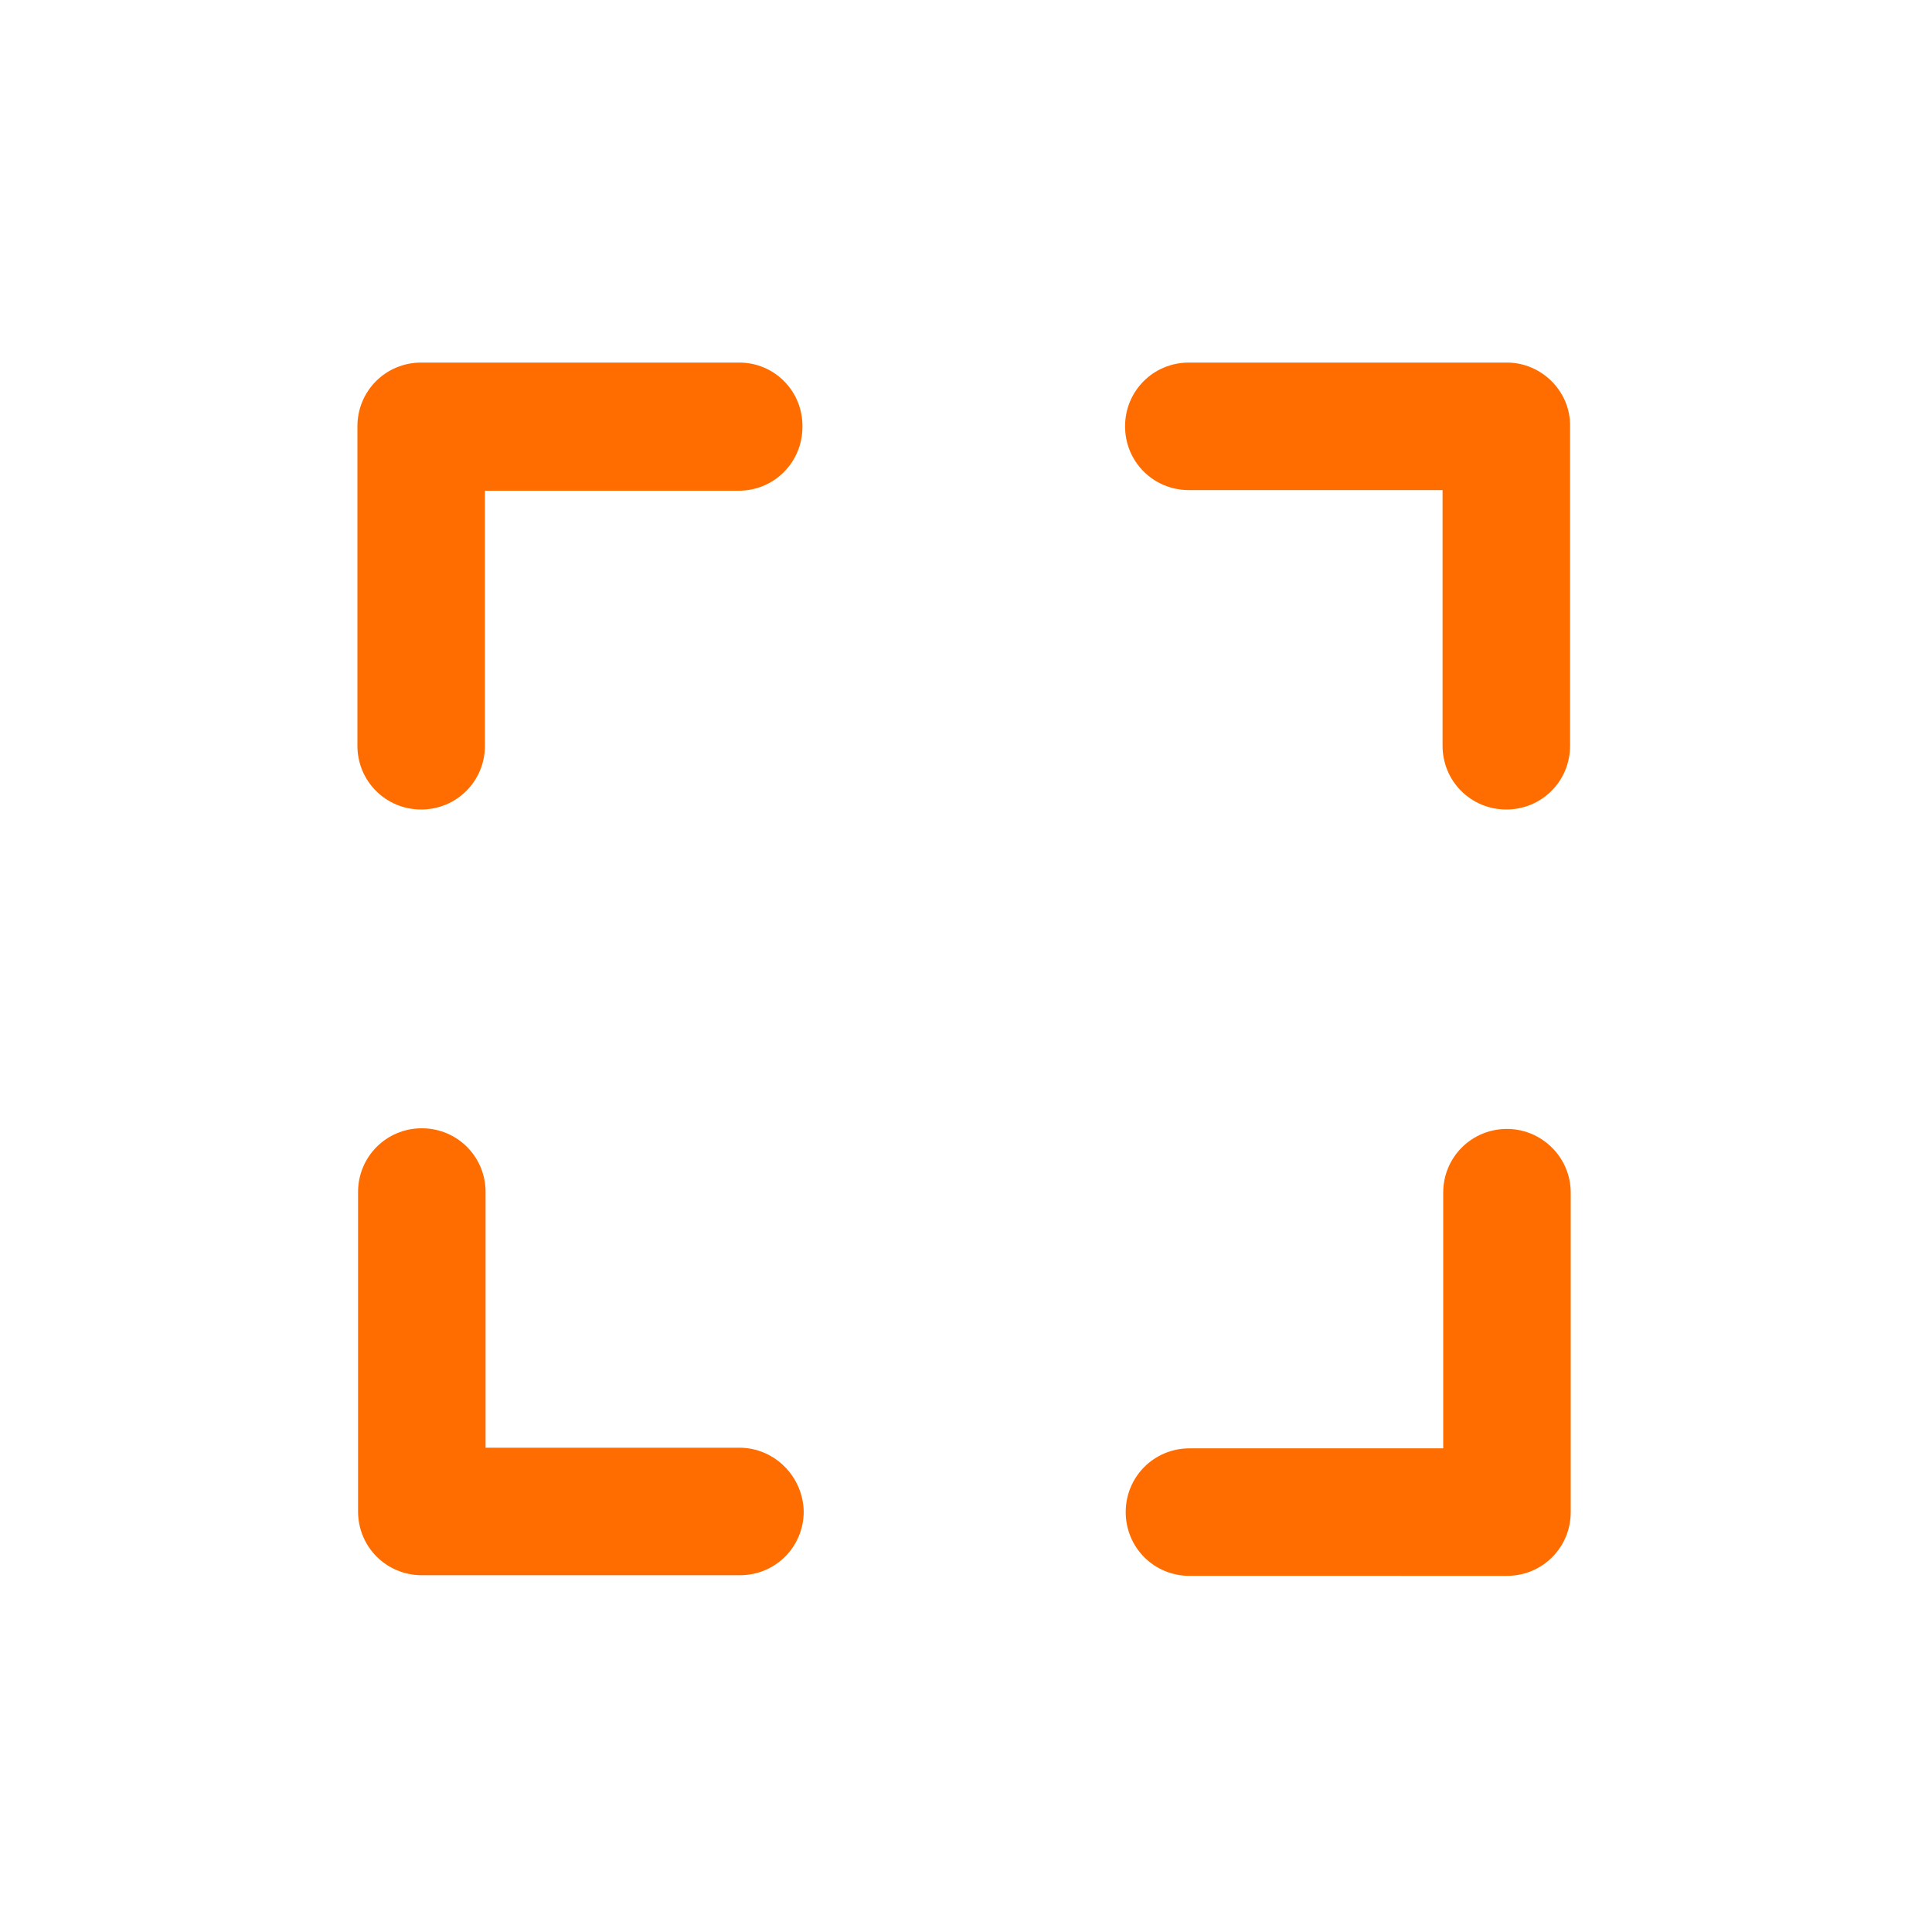<?xml version="1.0" encoding="utf-8"?>
<!-- Generator: Adobe Illustrator 21.0.0, SVG Export Plug-In . SVG Version: 6.00 Build 0)  -->
<svg version="1.1" id="Layer_1" xmlns="http://www.w3.org/2000/svg" xmlns:xlink="http://www.w3.org/1999/xlink" x="0px" y="0px"
	 viewBox="0 0 300 300" style="enable-background:new 0 0 300 300;" xml:space="preserve">
	 <style type="text/css">
	#Layer_1{fill:#FF6D00;}
</style>
<g>
	<path d="M114.8,56.3H65.4c-5.5,0-9.9,4.4-9.9,9.9v49.6c0,5.5,4.4,9.9,9.9,9.9c5.5,0,9.9-4.4,9.9-9.9V76.2h39.4
		c5.5,0,9.9-4.4,9.9-9.9C124.7,60.8,120.3,56.3,114.8,56.3z"/>
	<path d="M234,56.3h-49.4c-5.5,0-9.9,4.4-9.9,9.9c0,5.5,4.4,9.9,9.9,9.9h39.4v39.7c0,5.5,4.4,9.9,9.9,9.9c5.5,0,9.9-4.4,9.9-9.9
		V66.2C243.9,60.8,239.4,56.3,234,56.3z"/>
	<path d="M114.8,224.8H75.4v-39.7c0-5.5-4.4-9.9-9.9-9.9c-5.5,0-9.9,4.4-9.9,9.9v49.6c0,5.5,4.4,9.9,9.9,9.9h49.4
		c5.5,0,9.9-4.4,9.9-9.9C124.7,229.3,120.3,224.8,114.8,224.8z"/>
	<path d="M234,175.3c-5.5,0-9.9,4.4-9.9,9.9v39.7h-39.4c-5.5,0-9.9,4.4-9.9,9.9c0,5.5,4.4,9.9,9.9,9.9H234c5.5,0,9.9-4.4,9.9-9.9
		v-49.6C243.9,179.7,239.4,175.3,234,175.3z"/>
</g>
</svg>
